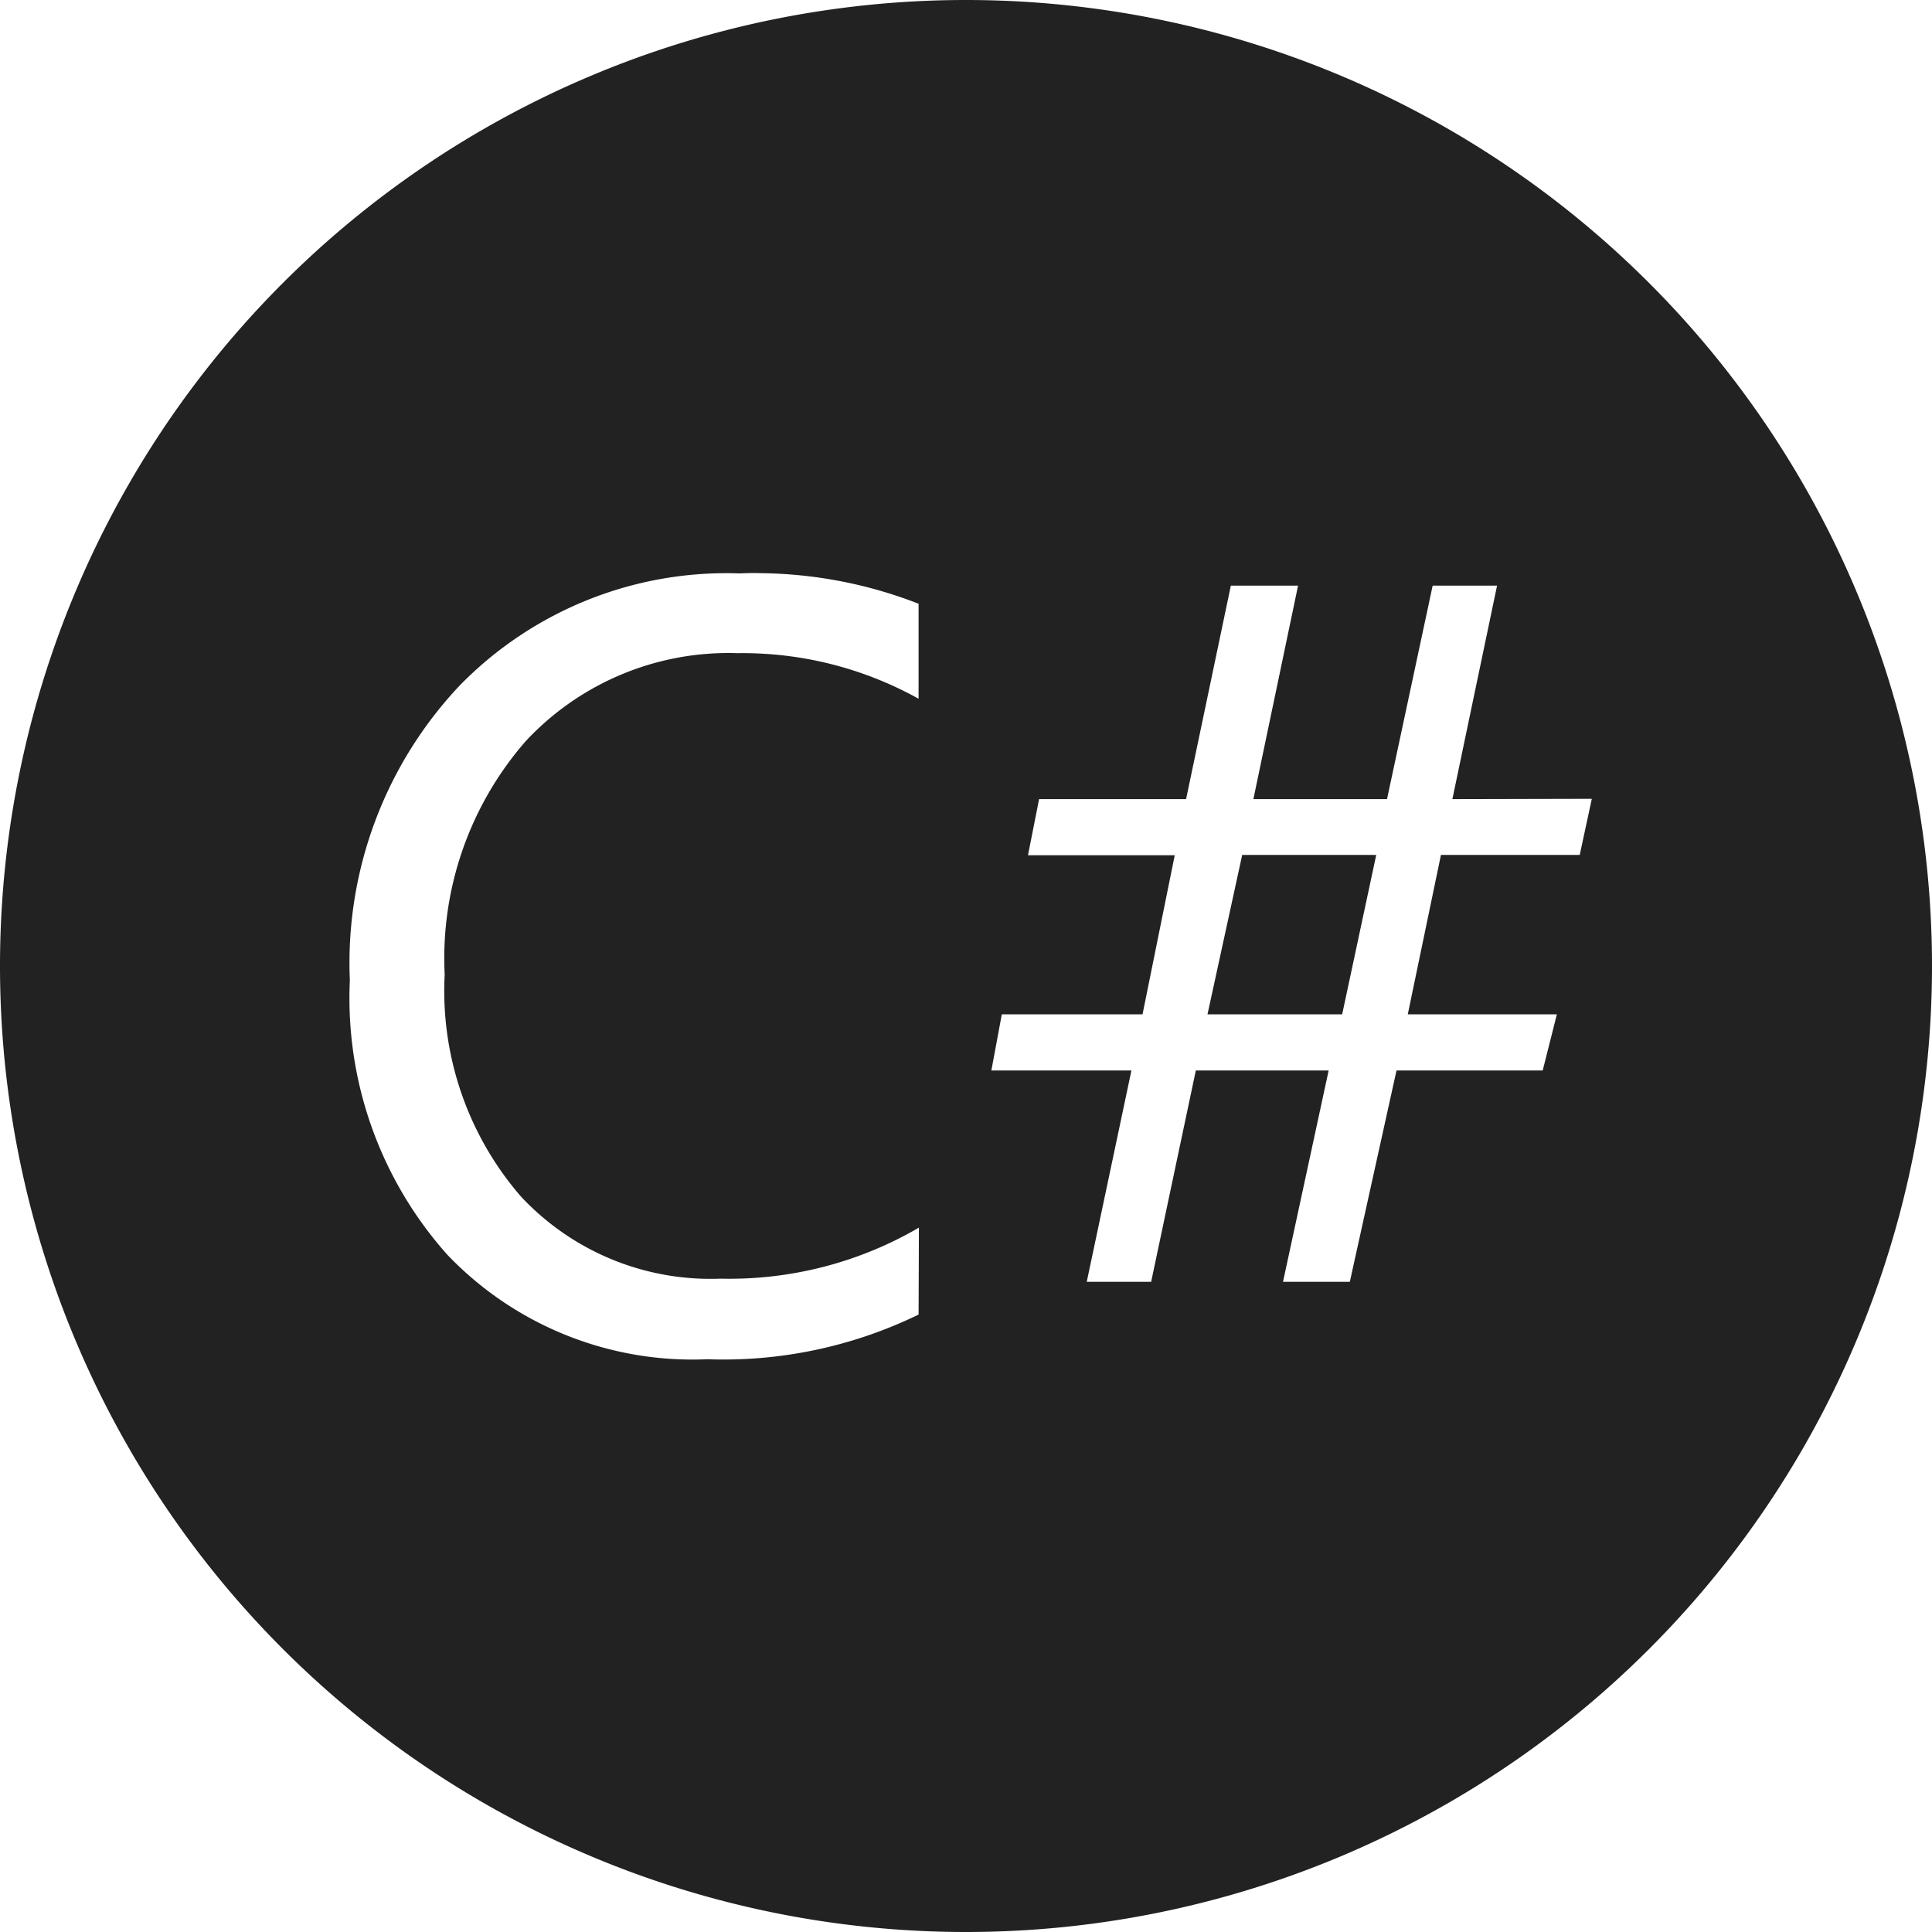 <svg xmlns="http://www.w3.org/2000/svg" width="24" height="24" fill="none" xmlns:v="https://vecta.io/nano"><g clip-path="url(#A)"><path d="M12 0A12 12 0 0 0 0 12a12 12 0 0 0 12 12 12 12 0 0 0 12-12A12 12 0 0 0 12 0h0zM9.426 7.12a5.55 5.55 0 0 1 1.985.38v1.18a4.5 4.5 0 0 0-2.25-.566 3.44 3.44 0 0 0-2.625 1.087 4.1 4.1 0 0 0-1.012 2.906 3.9 3.9 0 0 0 .945 2.754 3.22 3.22 0 0 0 2.482 1.023c.864.02 1.717-.198 2.464-.634l-.004 1.08a5.54 5.54 0 0 1-2.625.555 4.21 4.21 0 0 1-3.228-1.297c-.834-.934-1.27-2.158-1.212-3.41a5.02 5.02 0 0 1 1.365-3.663 4.63 4.63 0 0 1 3.473-1.392l.12-.004h.122 0zm5.863.155h.836l-.555 2.652h1.66l.567-2.652h.8l-.555 2.652 1.732-.004-.15.697H17.9l-.412 1.98h1.852l-.176.698h-1.816l-.58 2.625h-.83l.567-2.625h-1.65l-.555 2.625h-.8l.555-2.625h-1.74l.13-.698h1.748l.4-1.976H12.77l.138-.697h1.826l.556-2.652zm.142 3.345L15 12.6h1.673l.423-1.98H15.43z" fill="#222"/></g><defs><clipPath id="A"><path fill="#fff" d="M0 0h24v24H0z"/></clipPath></defs></svg>